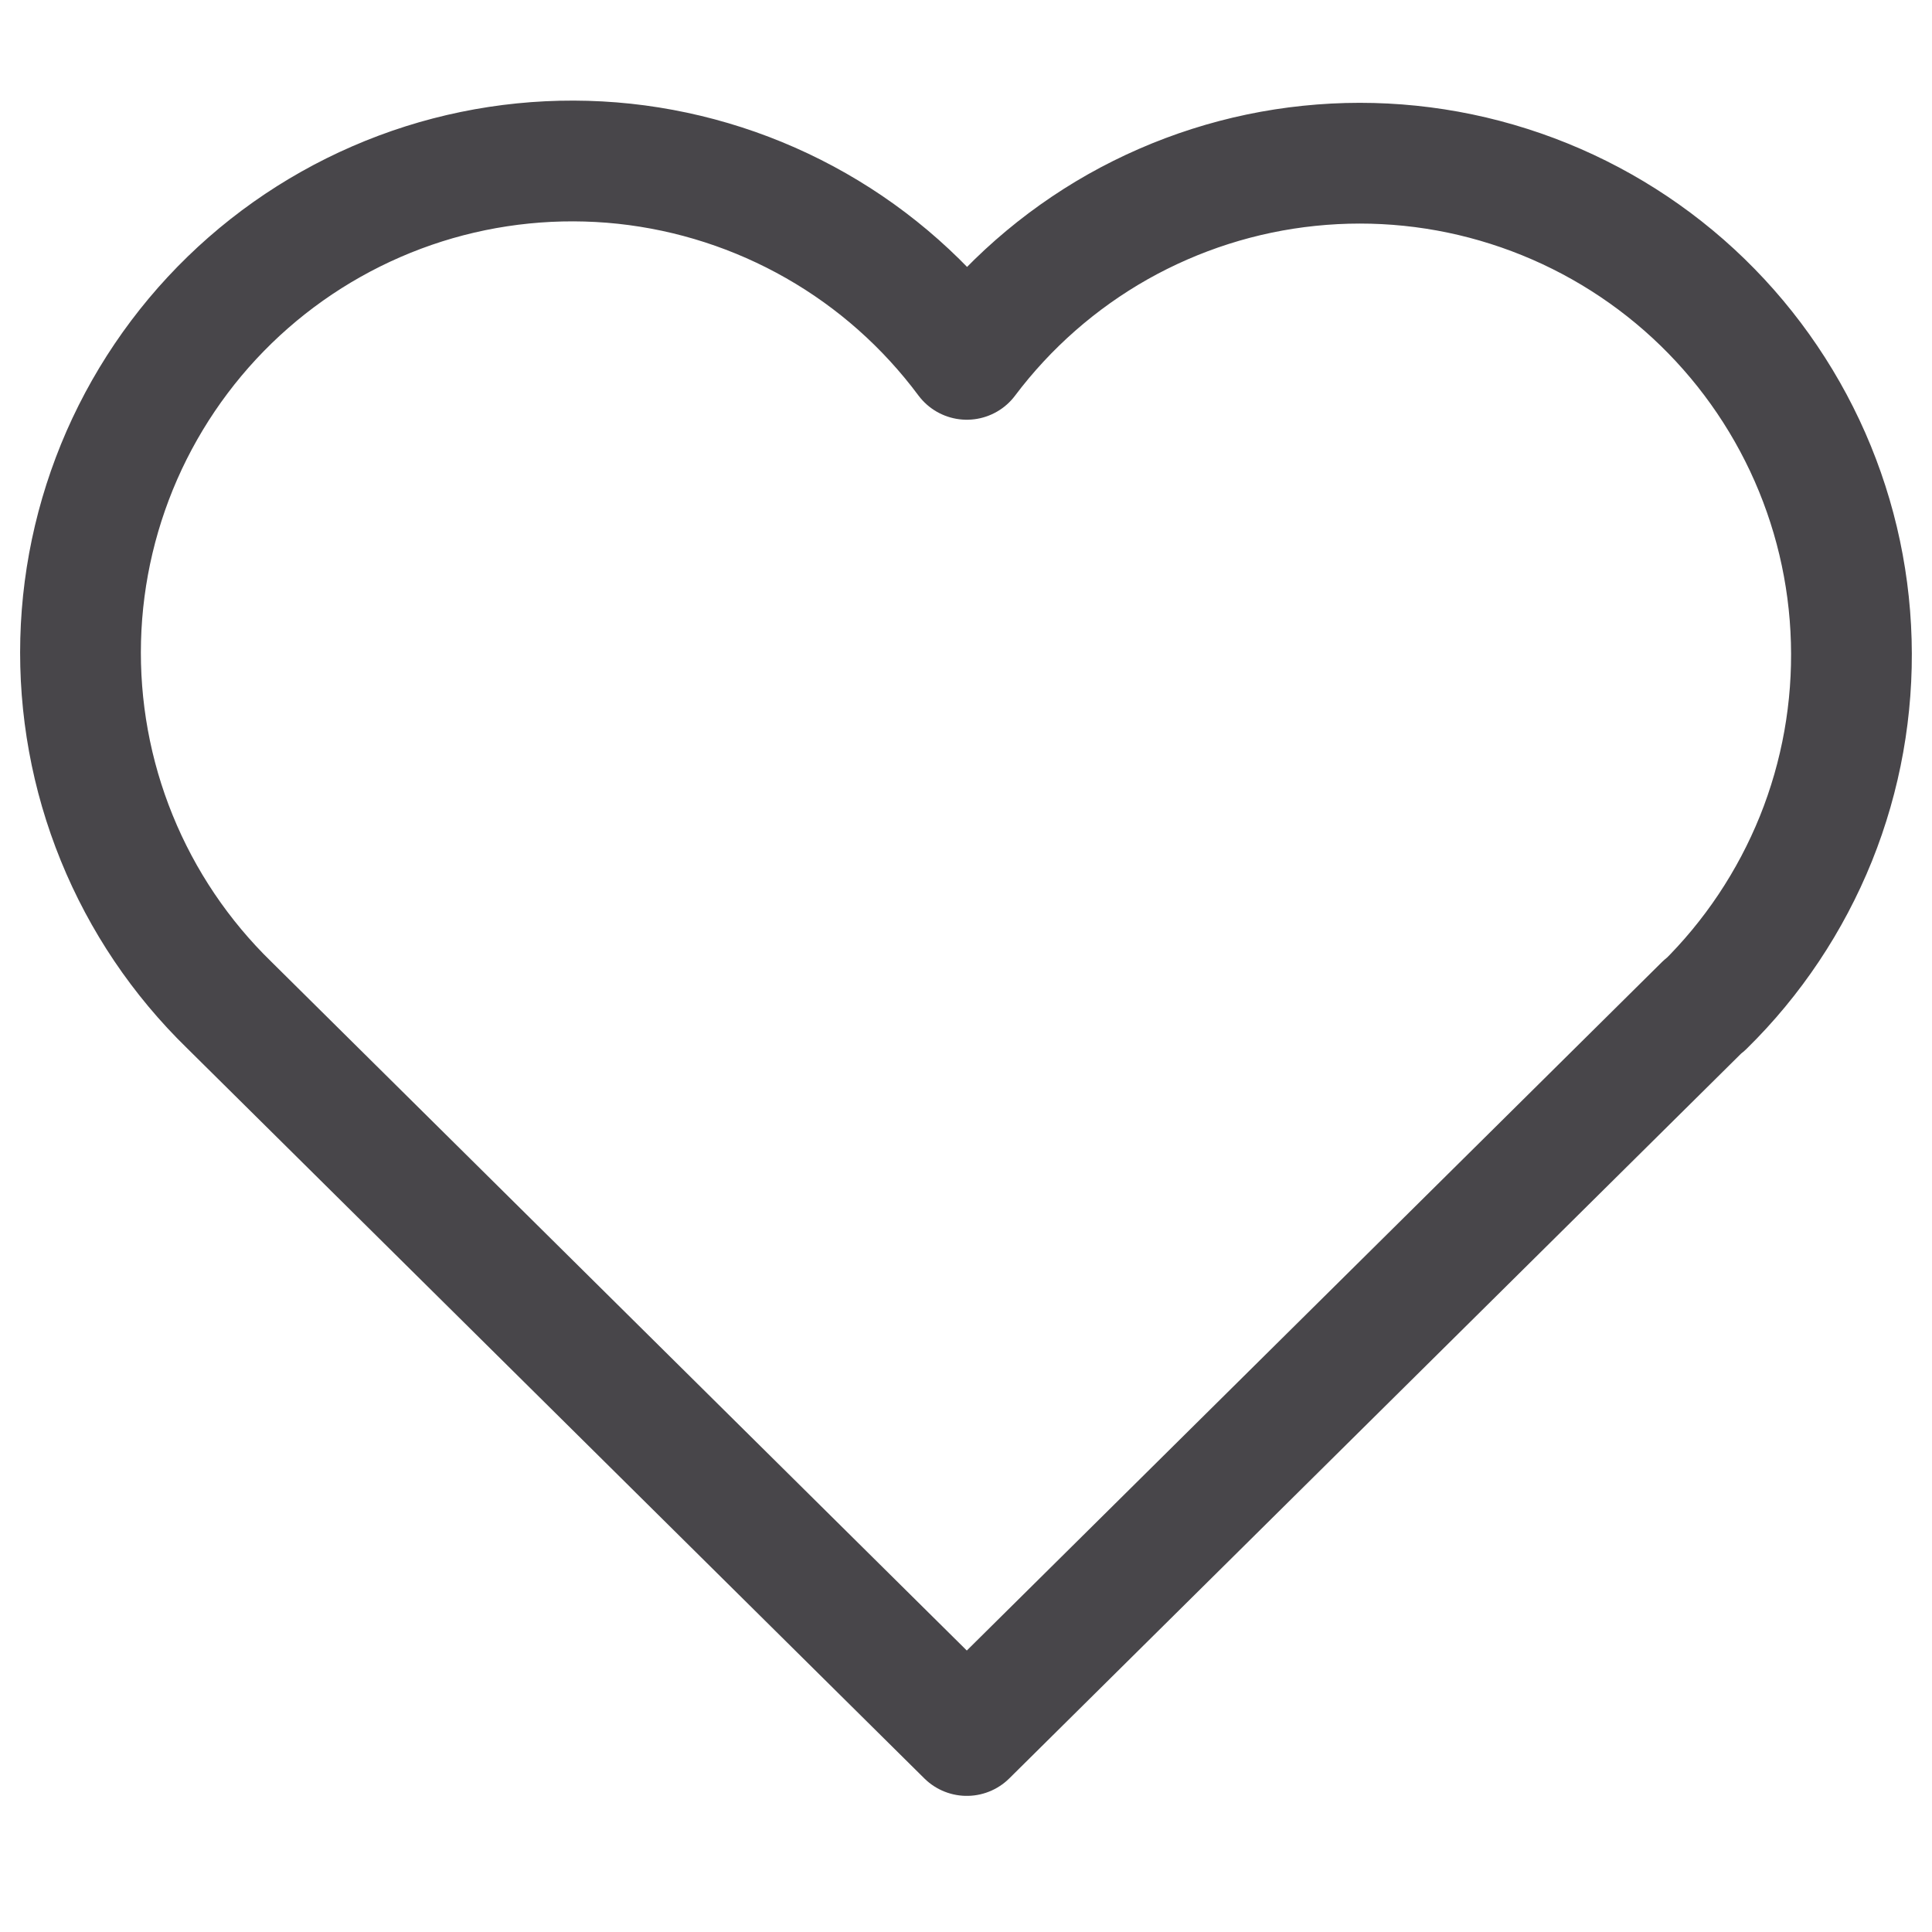 <svg width="24" height="24" viewBox="0 0 24 24" fill="none" xmlns="http://www.w3.org/2000/svg">
<path d="M21.172 12.485L12.01 21.559L2.848 12.485C2.244 11.897 1.768 11.191 1.45 10.409C1.132 9.628 0.98 8.79 1.002 7.947C1.024 7.104 1.221 6.275 1.579 5.512C1.938 4.749 2.45 4.068 3.085 3.512C3.719 2.957 4.462 2.539 5.266 2.284C6.069 2.03 6.917 1.945 7.756 2.034C8.594 2.124 9.405 2.386 10.137 2.804C10.87 3.222 11.507 3.788 12.01 4.464C12.515 3.793 13.154 3.232 13.885 2.818C14.617 2.405 15.426 2.146 16.262 2.06C17.099 1.973 17.944 2.06 18.744 2.315C19.546 2.57 20.285 2.987 20.918 3.541C21.55 4.095 22.061 4.774 22.419 5.534C22.777 6.295 22.974 7.121 22.997 7.962C23.021 8.802 22.872 9.638 22.558 10.418C22.243 11.197 21.772 11.904 21.172 12.493" stroke="#48464A" stroke-width="1.5" stroke-linecap="round" stroke-linejoin="round"/>
</svg>
